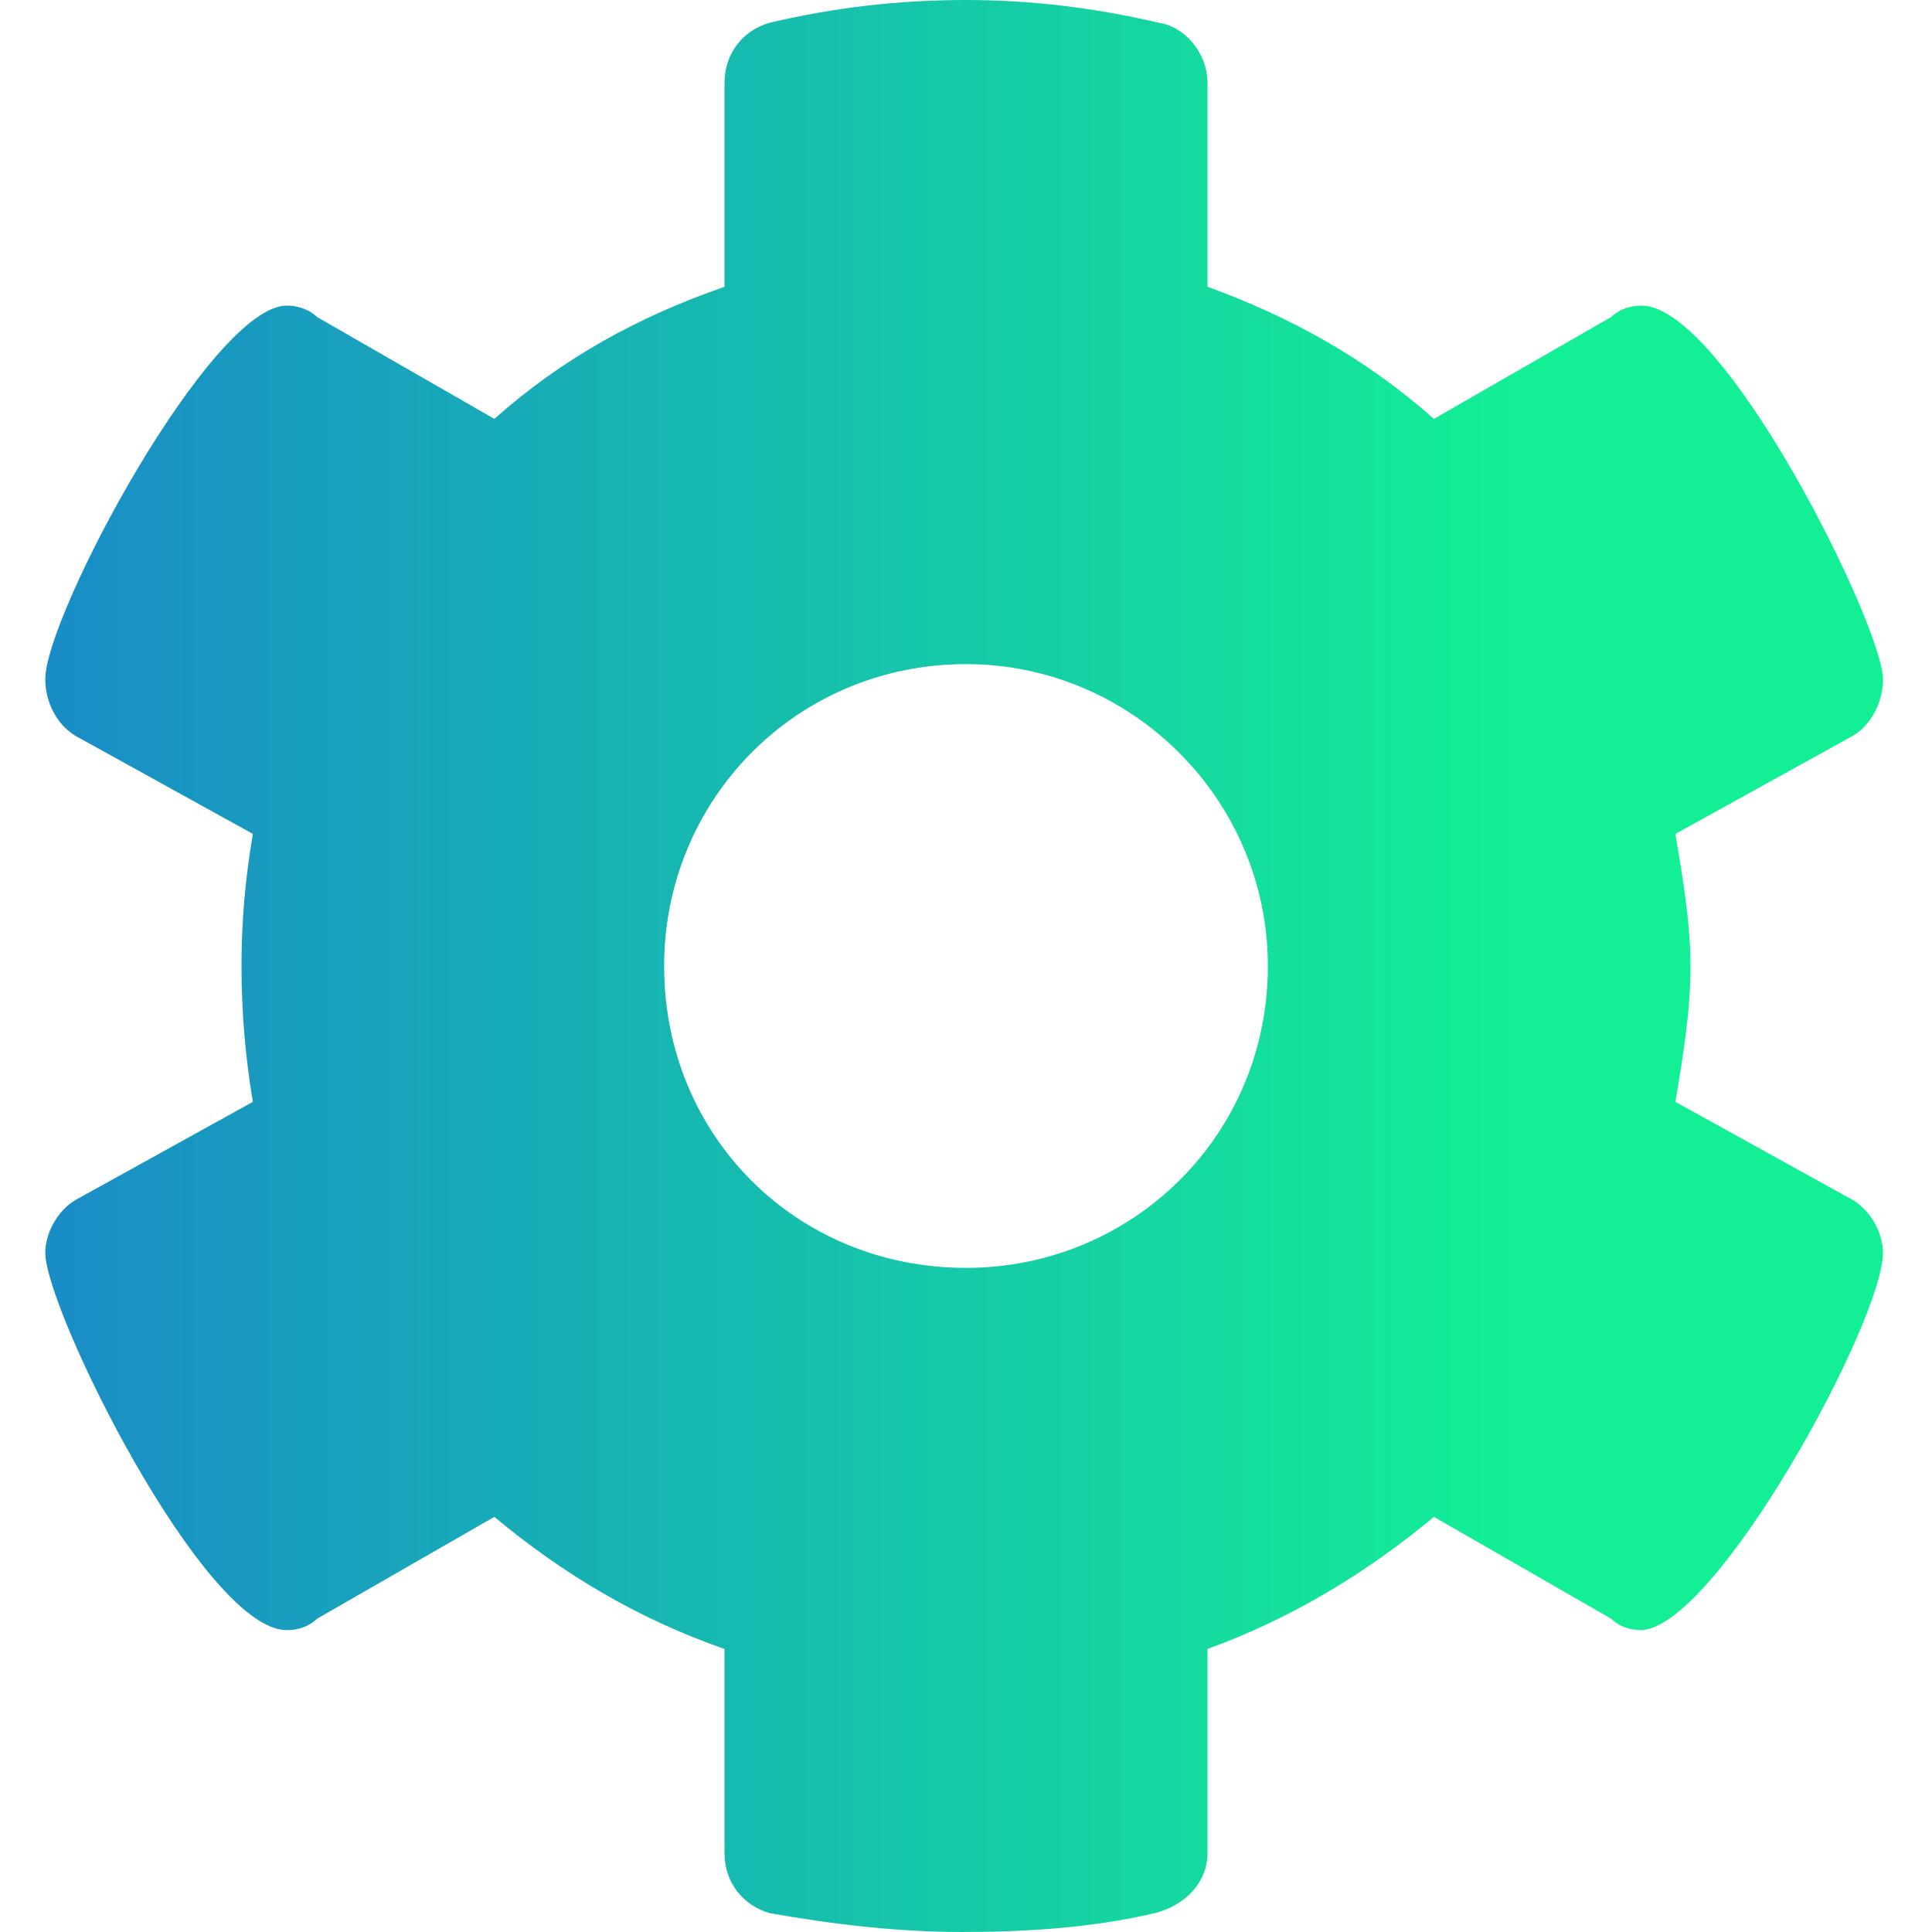 <svg width="16" height="16" viewBox="0 0 16 16" fill="none" xmlns="http://www.w3.org/2000/svg">
<path d="M15.594 10.375C15.594 10.219 15.5 10.031 15.344 9.938L13.875 9.125C13.938 8.75 14 8.375 14 8C14 7.656 13.938 7.281 13.875 6.906L15.344 6.094C15.5 6 15.594 5.813 15.594 5.625C15.594 5.188 14.281 2.531 13.594 2.531C13.5 2.531 13.406 2.563 13.344 2.625L11.875 3.469C11.312 2.969 10.688 2.625 10 2.375V0.688C10 0.438 9.812 0.219 9.594 0.188C9.062 0.063 8.531 3.05176e-05 8 3.05176e-05C7.438 3.05176e-05 6.906 0.063 6.375 0.188C6.156 0.25 6 0.438 6 0.688V2.375C5.281 2.625 4.656 2.969 4.094 3.469L2.625 2.625C2.562 2.563 2.469 2.531 2.375 2.531C1.75 2.531 0.375 5.094 0.375 5.625C0.375 5.813 0.469 6 0.625 6.094L2.094 6.906C2.031 7.281 2 7.625 2 8C2 8.375 2.031 8.75 2.094 9.125L0.625 9.938C0.469 10.031 0.375 10.219 0.375 10.375C0.375 10.844 1.688 13.5 2.375 13.5C2.469 13.5 2.562 13.469 2.625 13.406L4.094 12.562C4.656 13.031 5.281 13.406 6 13.656V15.344C6 15.594 6.156 15.781 6.375 15.844C6.906 15.938 7.438 16 7.969 16C8.469 16 9.031 15.969 9.562 15.844C9.812 15.781 10 15.594 10 15.344V13.656C10.688 13.406 11.312 13.031 11.875 12.562L13.344 13.406C13.406 13.469 13.5 13.5 13.594 13.5C14.219 13.469 15.594 10.938 15.594 10.375ZM8 10.5C6.594 10.5 5.5 9.406 5.5 8C5.5 6.625 6.594 5.5 8 5.5C9.375 5.5 10.5 6.625 10.5 8C10.5 9.406 9.375 10.5 8 10.5Z" fill="url(#paint0_linear_1548_4455)"/>
<defs>
<linearGradient id="paint0_linear_1548_4455" x1="-13.551" y1="3.20164e-05" x2="15.594" y2="3.27627e-05" gradientUnits="userSpaceOnUse">
<stop stop-color="#201CFF"/>
<stop offset="0.896" stop-color="#13EF95"/>
</linearGradient>
</defs>
</svg>
